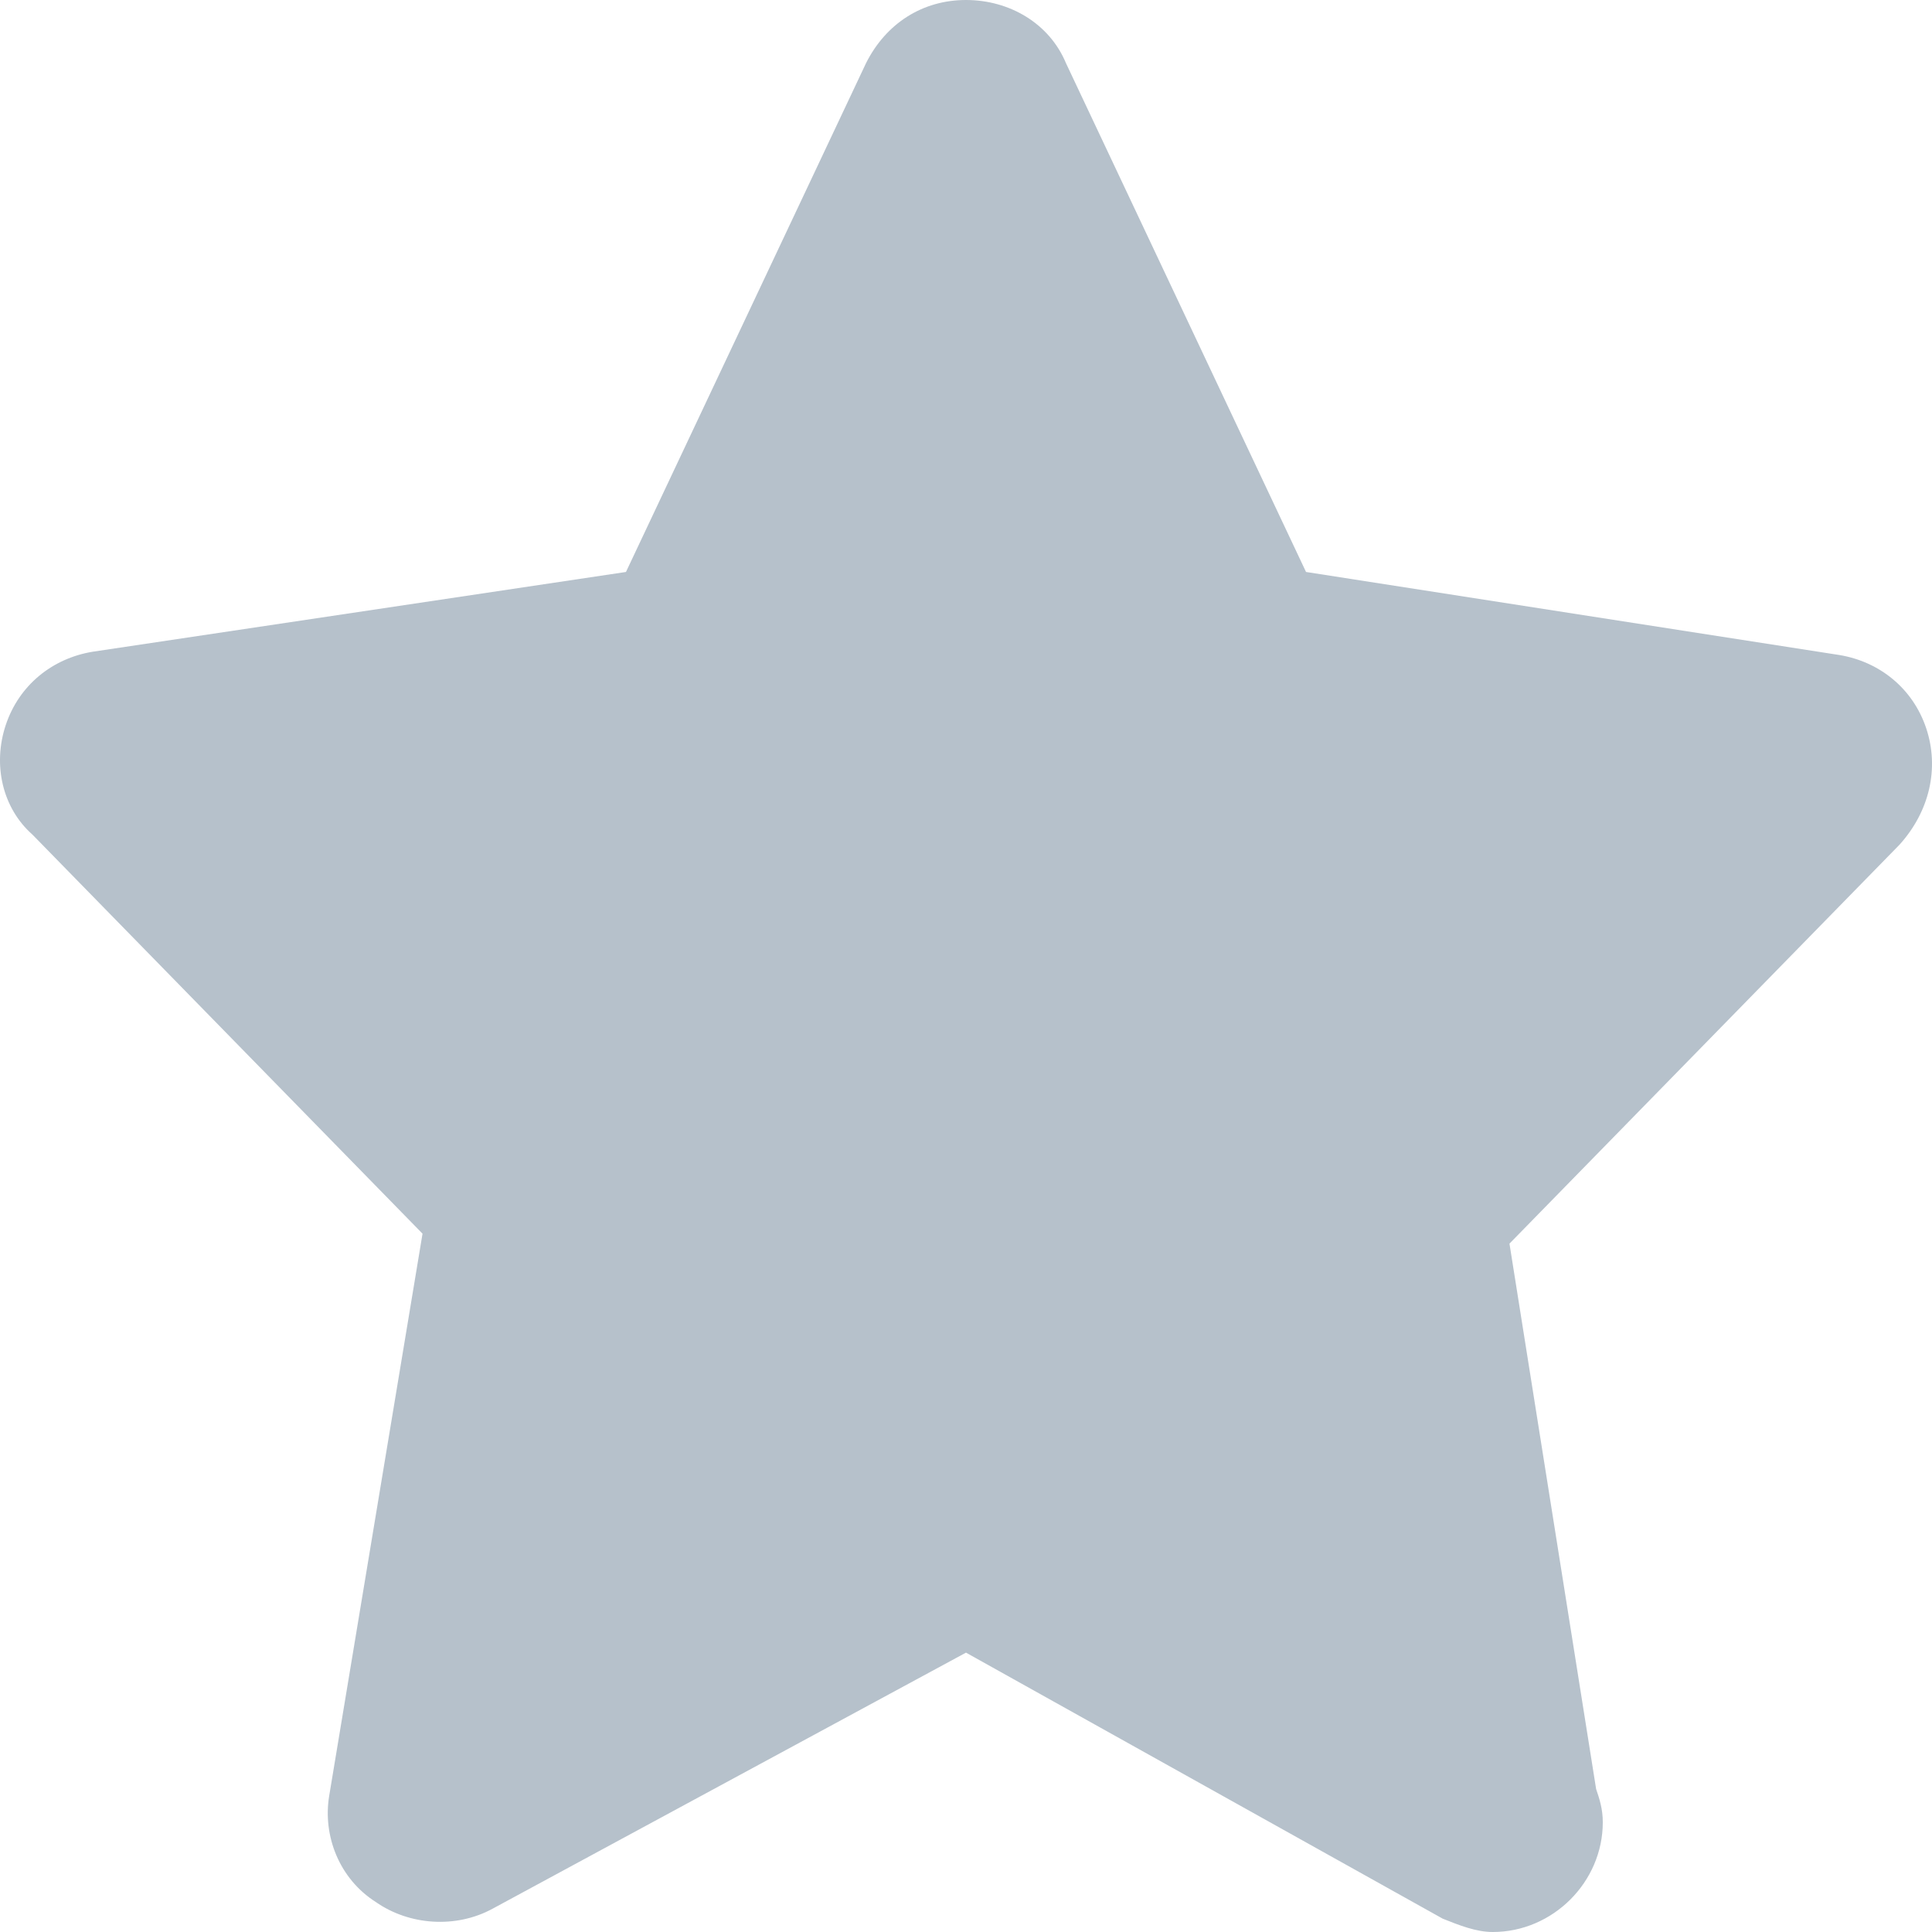 <?xml version="1.0" encoding="UTF-8"?>
<svg width="20px" height="20px" viewBox="0 0 20 20" version="1.1" xmlns="http://www.w3.org/2000/svg" xmlns:xlink="http://www.w3.org/1999/xlink">
    <!-- Generator: Sketch 61.2 (89653) - https://sketch.com -->
    <title>收藏</title>
    <desc>Created with Sketch.</desc>
    <g id="页面-1" stroke="none" stroke-width="1" fill="none" fill-rule="evenodd">
        <g id="收藏" transform="translate(-2, -2)">
            <rect id="矩形备份-16" fill="#D8D8D8" opacity="0" x="0" y="0" width="24" height="24"></rect>
            <path d="M21.94,9.539 C21.802,9.126 21.457,8.85 21.043,8.781 L15.52,7.921 L13.035,2.654 C12.863,2.241 12.449,2 12,2 C11.551,2 11.172,2.241 10.965,2.654 L8.48,7.921 L2.957,8.747 C2.543,8.816 2.198,9.091 2.06,9.504 C1.922,9.917 2.025,10.365 2.336,10.64 L6.374,14.771 L5.408,20.589 C5.339,21.002 5.511,21.449 5.891,21.69 C6.236,21.931 6.719,21.966 7.099,21.759 L12,19.108 L16.935,21.862 C17.108,21.931 17.281,22 17.453,22 C18.074,22 18.592,21.484 18.592,20.864 C18.592,20.726 18.558,20.623 18.523,20.52 L17.626,14.874 L21.664,10.744 C21.975,10.399 22.078,9.952 21.94,9.539 L21.94,9.539 Z" id="路径" fill="#B6C1CB" fill-rule="nonzero"></path>
        </g>
    </g>
</svg>
